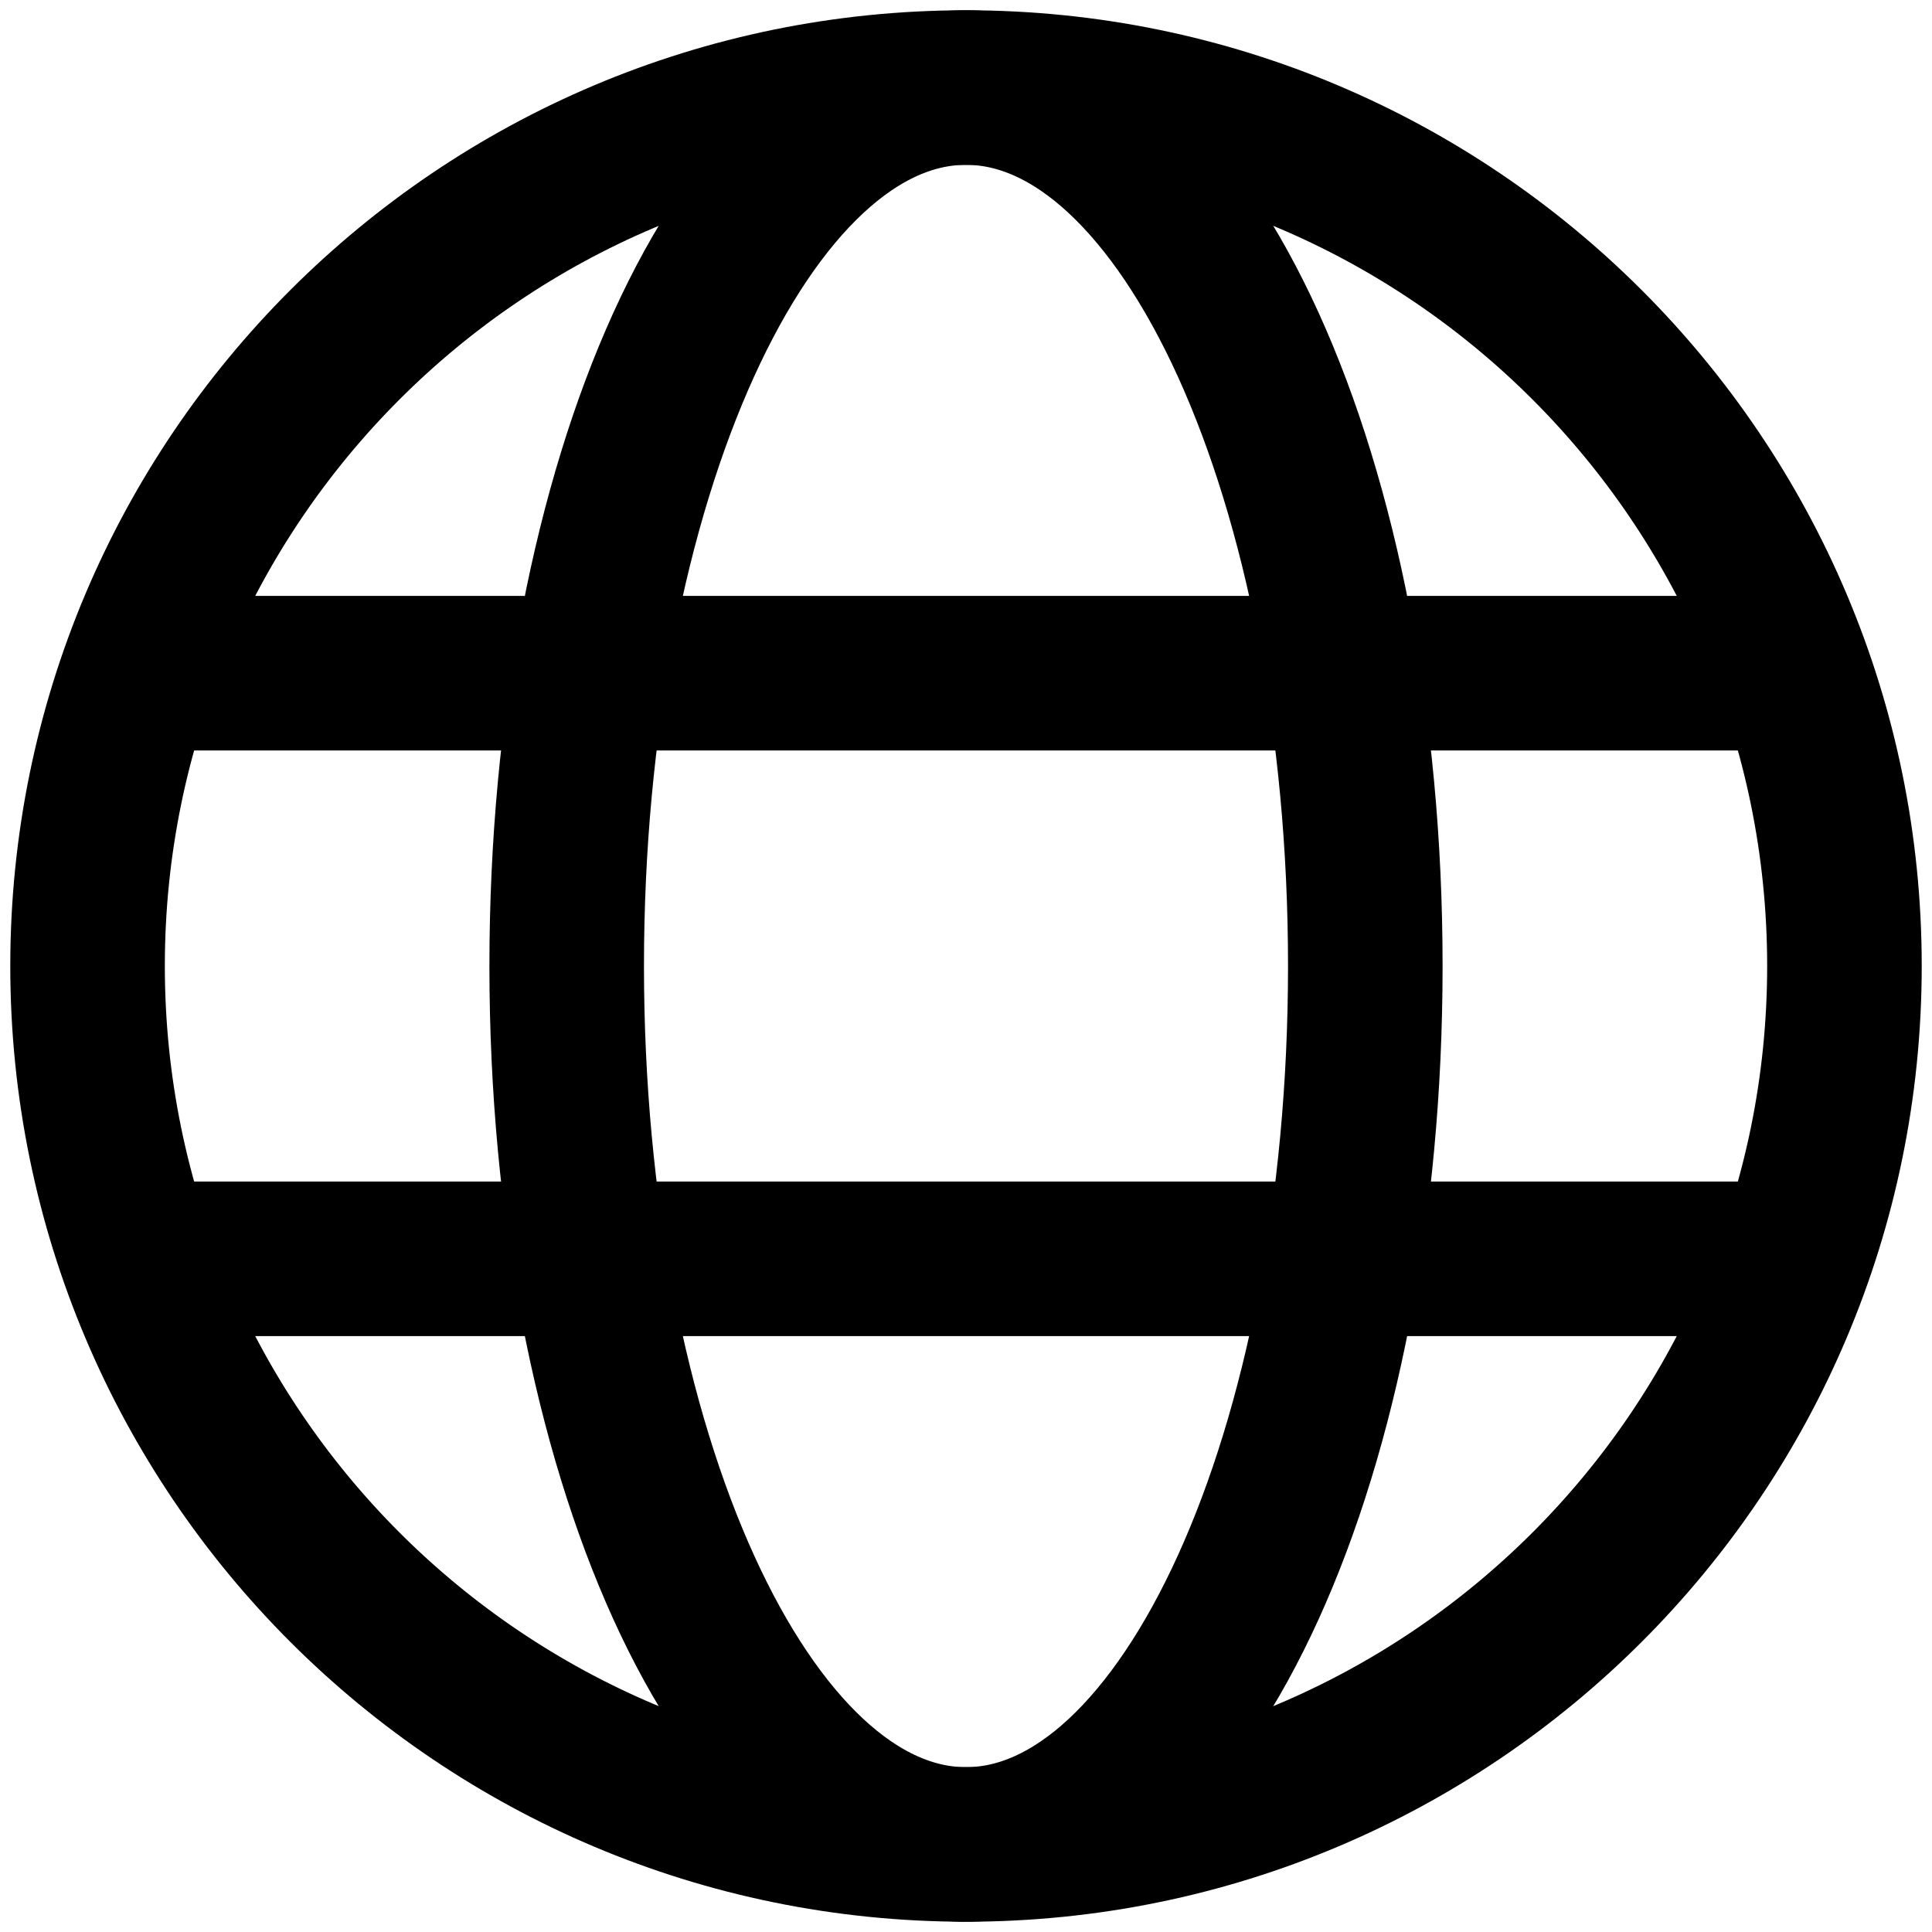 <svg viewBox="0 0 25 25" fill="none" xmlns="http://www.w3.org/2000/svg">
    <path class="outside" d="M12.5 23.867C18.778 23.867 23.867 18.778 23.867 12.5C23.867 6.222 18.778 1.133 12.5 1.133C6.222 1.133 1.133 6.222 1.133 12.5C1.133 18.778 6.222 23.867 12.5 23.867Z" stroke="currentColor" stroke-width="2" stroke-miterlimit="10"/>
    <path class="equal" d="M1.822 8.711H23.178" stroke="currentColor" stroke-width="2" />
    <path class="equal" d="M1.822 16.289H23.178" stroke="currentColor" stroke-width="2" />
    <path class="inside" d="M12.5 23.867C15.353 23.867 17.667 18.778 17.667 12.5C17.667 6.222 15.353 1.133 12.5 1.133C9.646 1.133 7.333 6.222 7.333 12.5C7.333 18.778 9.646 23.867 12.5 23.867Z" stroke="currentColor" stroke-width="2" stroke-miterlimit="10"/>
</svg>